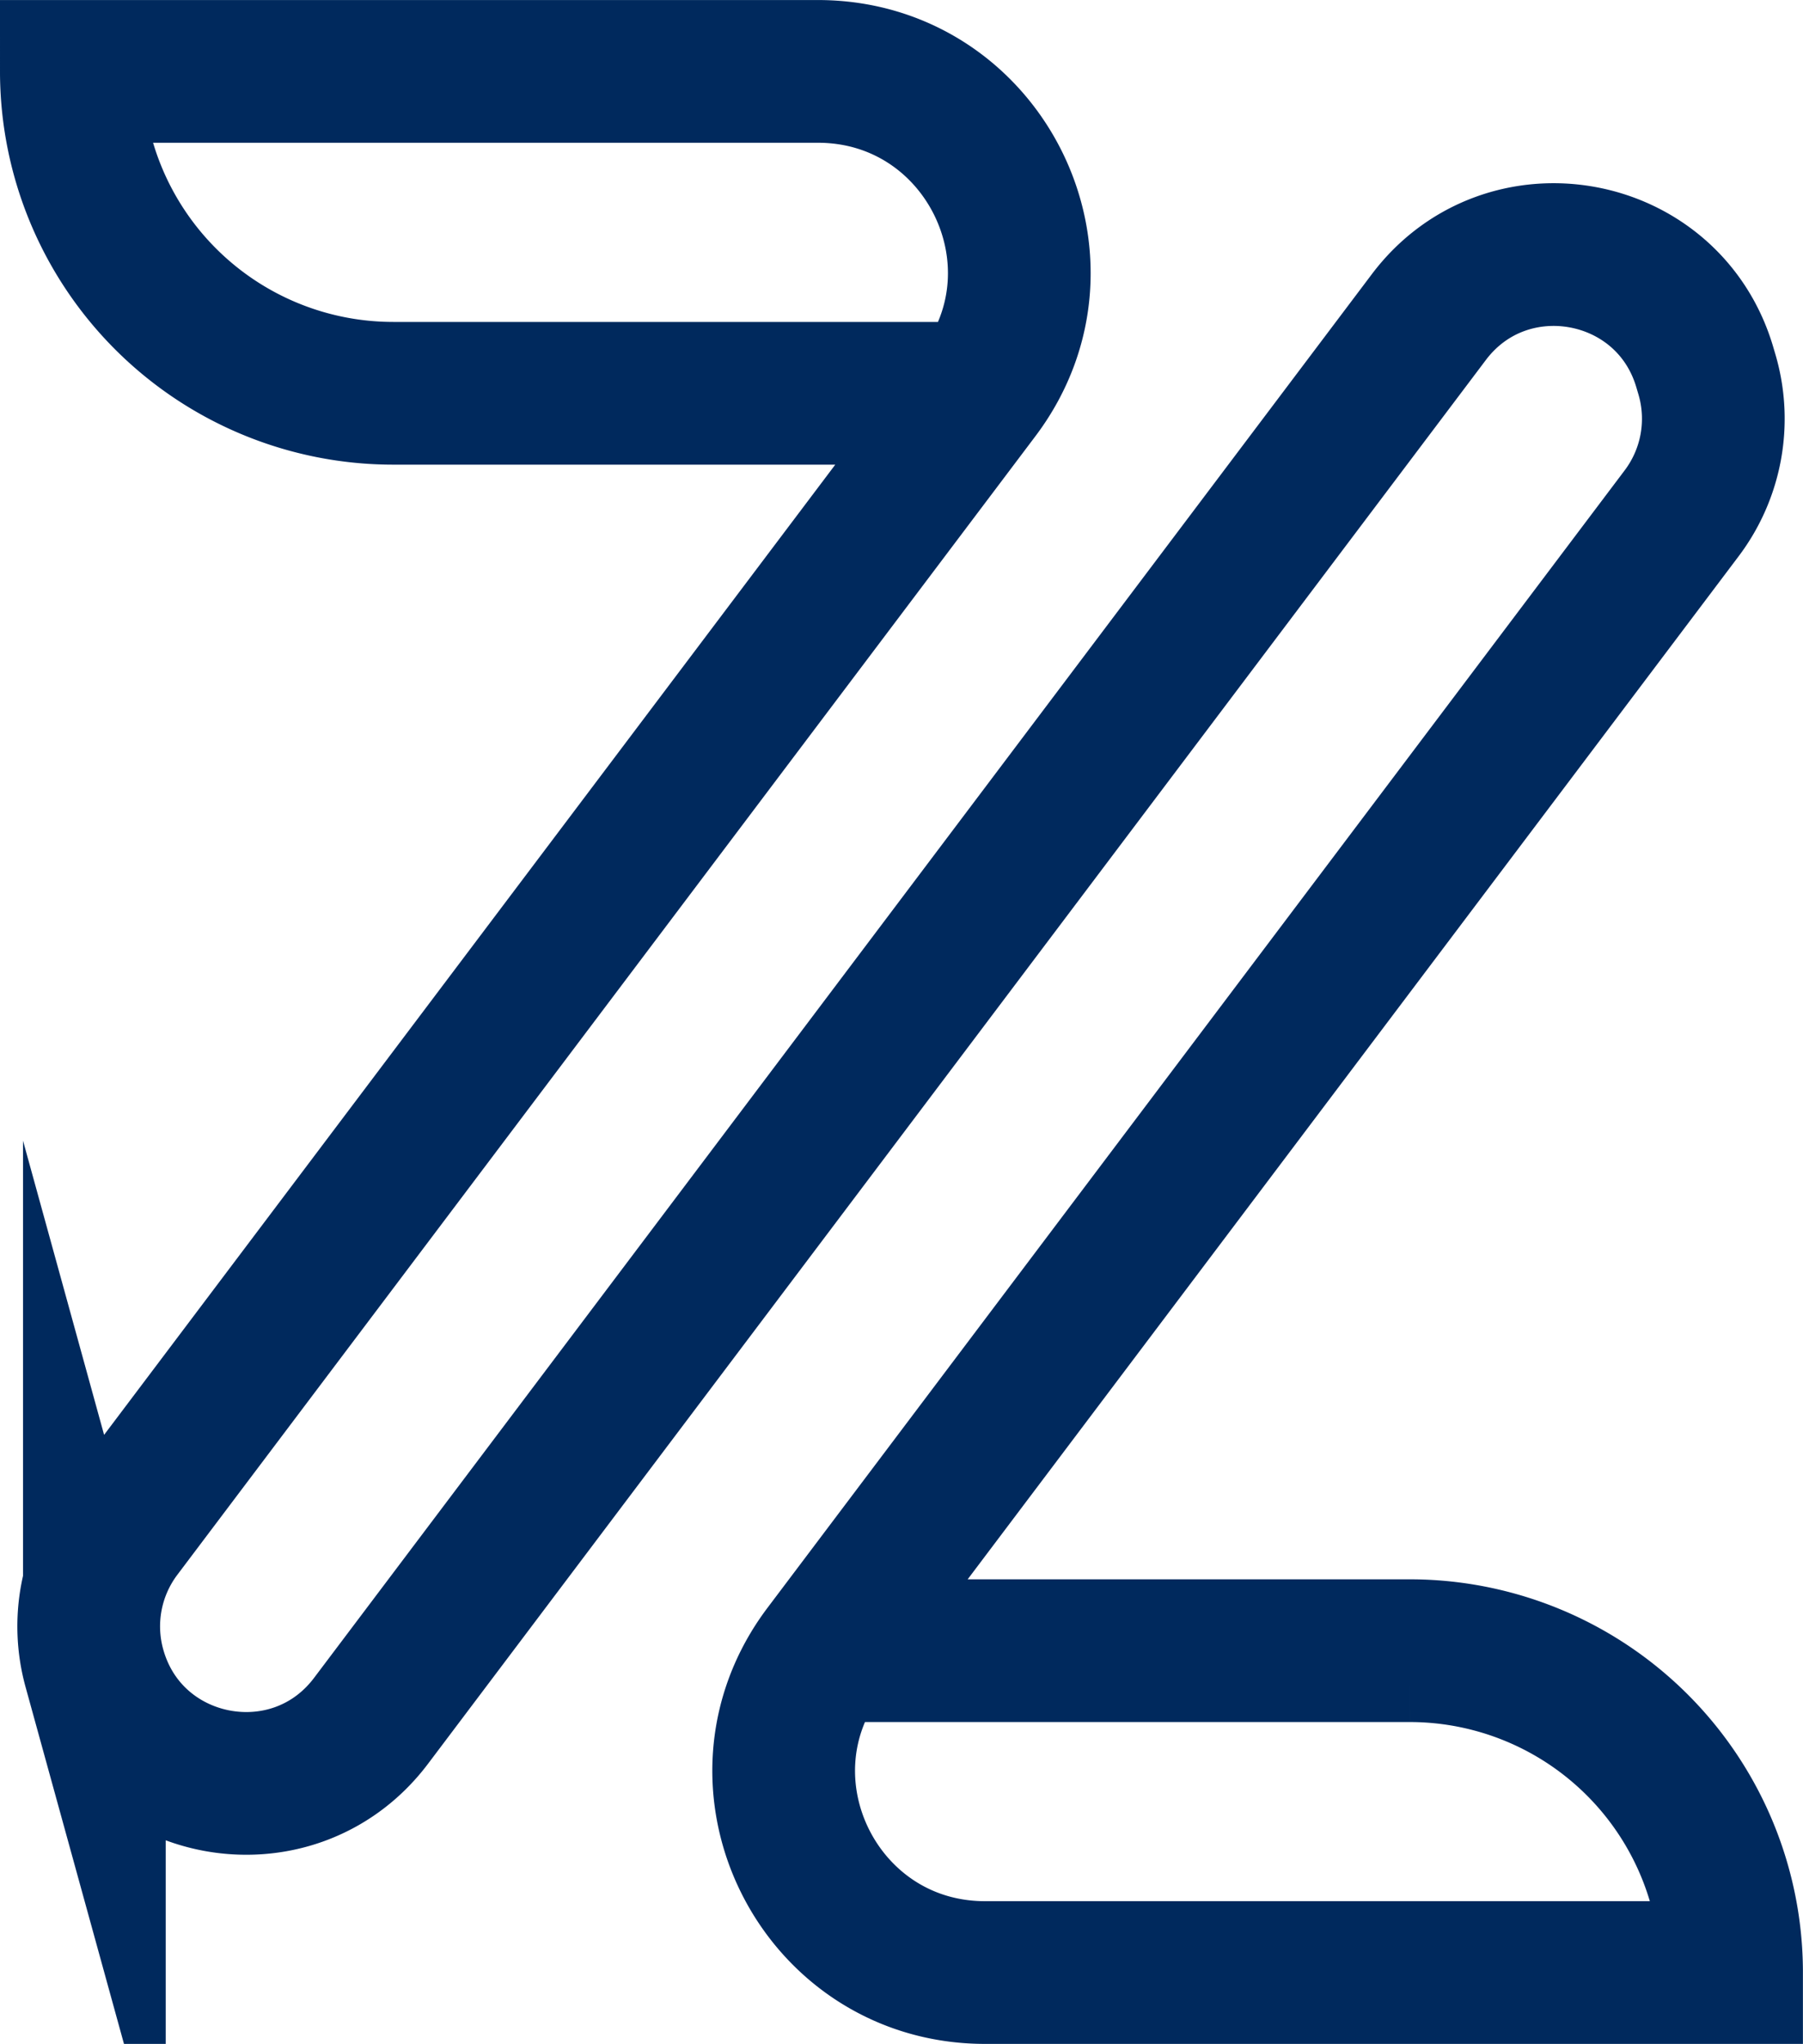 <svg xmlns="http://www.w3.org/2000/svg" viewBox="0 0 505.36 572.85"><defs><style>.cls-1{fill:none;stroke:#00295d;stroke-linecap:round;stroke-miterlimit:10;stroke-width:40px;}</style></defs><title>my logo new outline bAsset 20</title><g id="Layer_2" data-name="Layer 2"><g id="Layer_1-2" data-name="Layer 1"><path class="cls-1" d="M231.12,462.64h164a90.21,90.21,0,0,1,90.22,90.21H276.11c-46.47,0-73-53.1-45-90.21h0L471.36,143.85A44,44,0,0,0,478.45,105l-.59-2c-10.16-34.74-55.59-43-77.37-14.13L104,482.3c-22,29.16-67.85,20.41-77.55-14.78h0a44,44,0,0,1,7.28-38.18L274.24,110.22h0c28-37.11,1.48-90.21-45-90.21H20a90.22,90.22,0,0,0,90.21,90.22h164"/></g></g></svg>